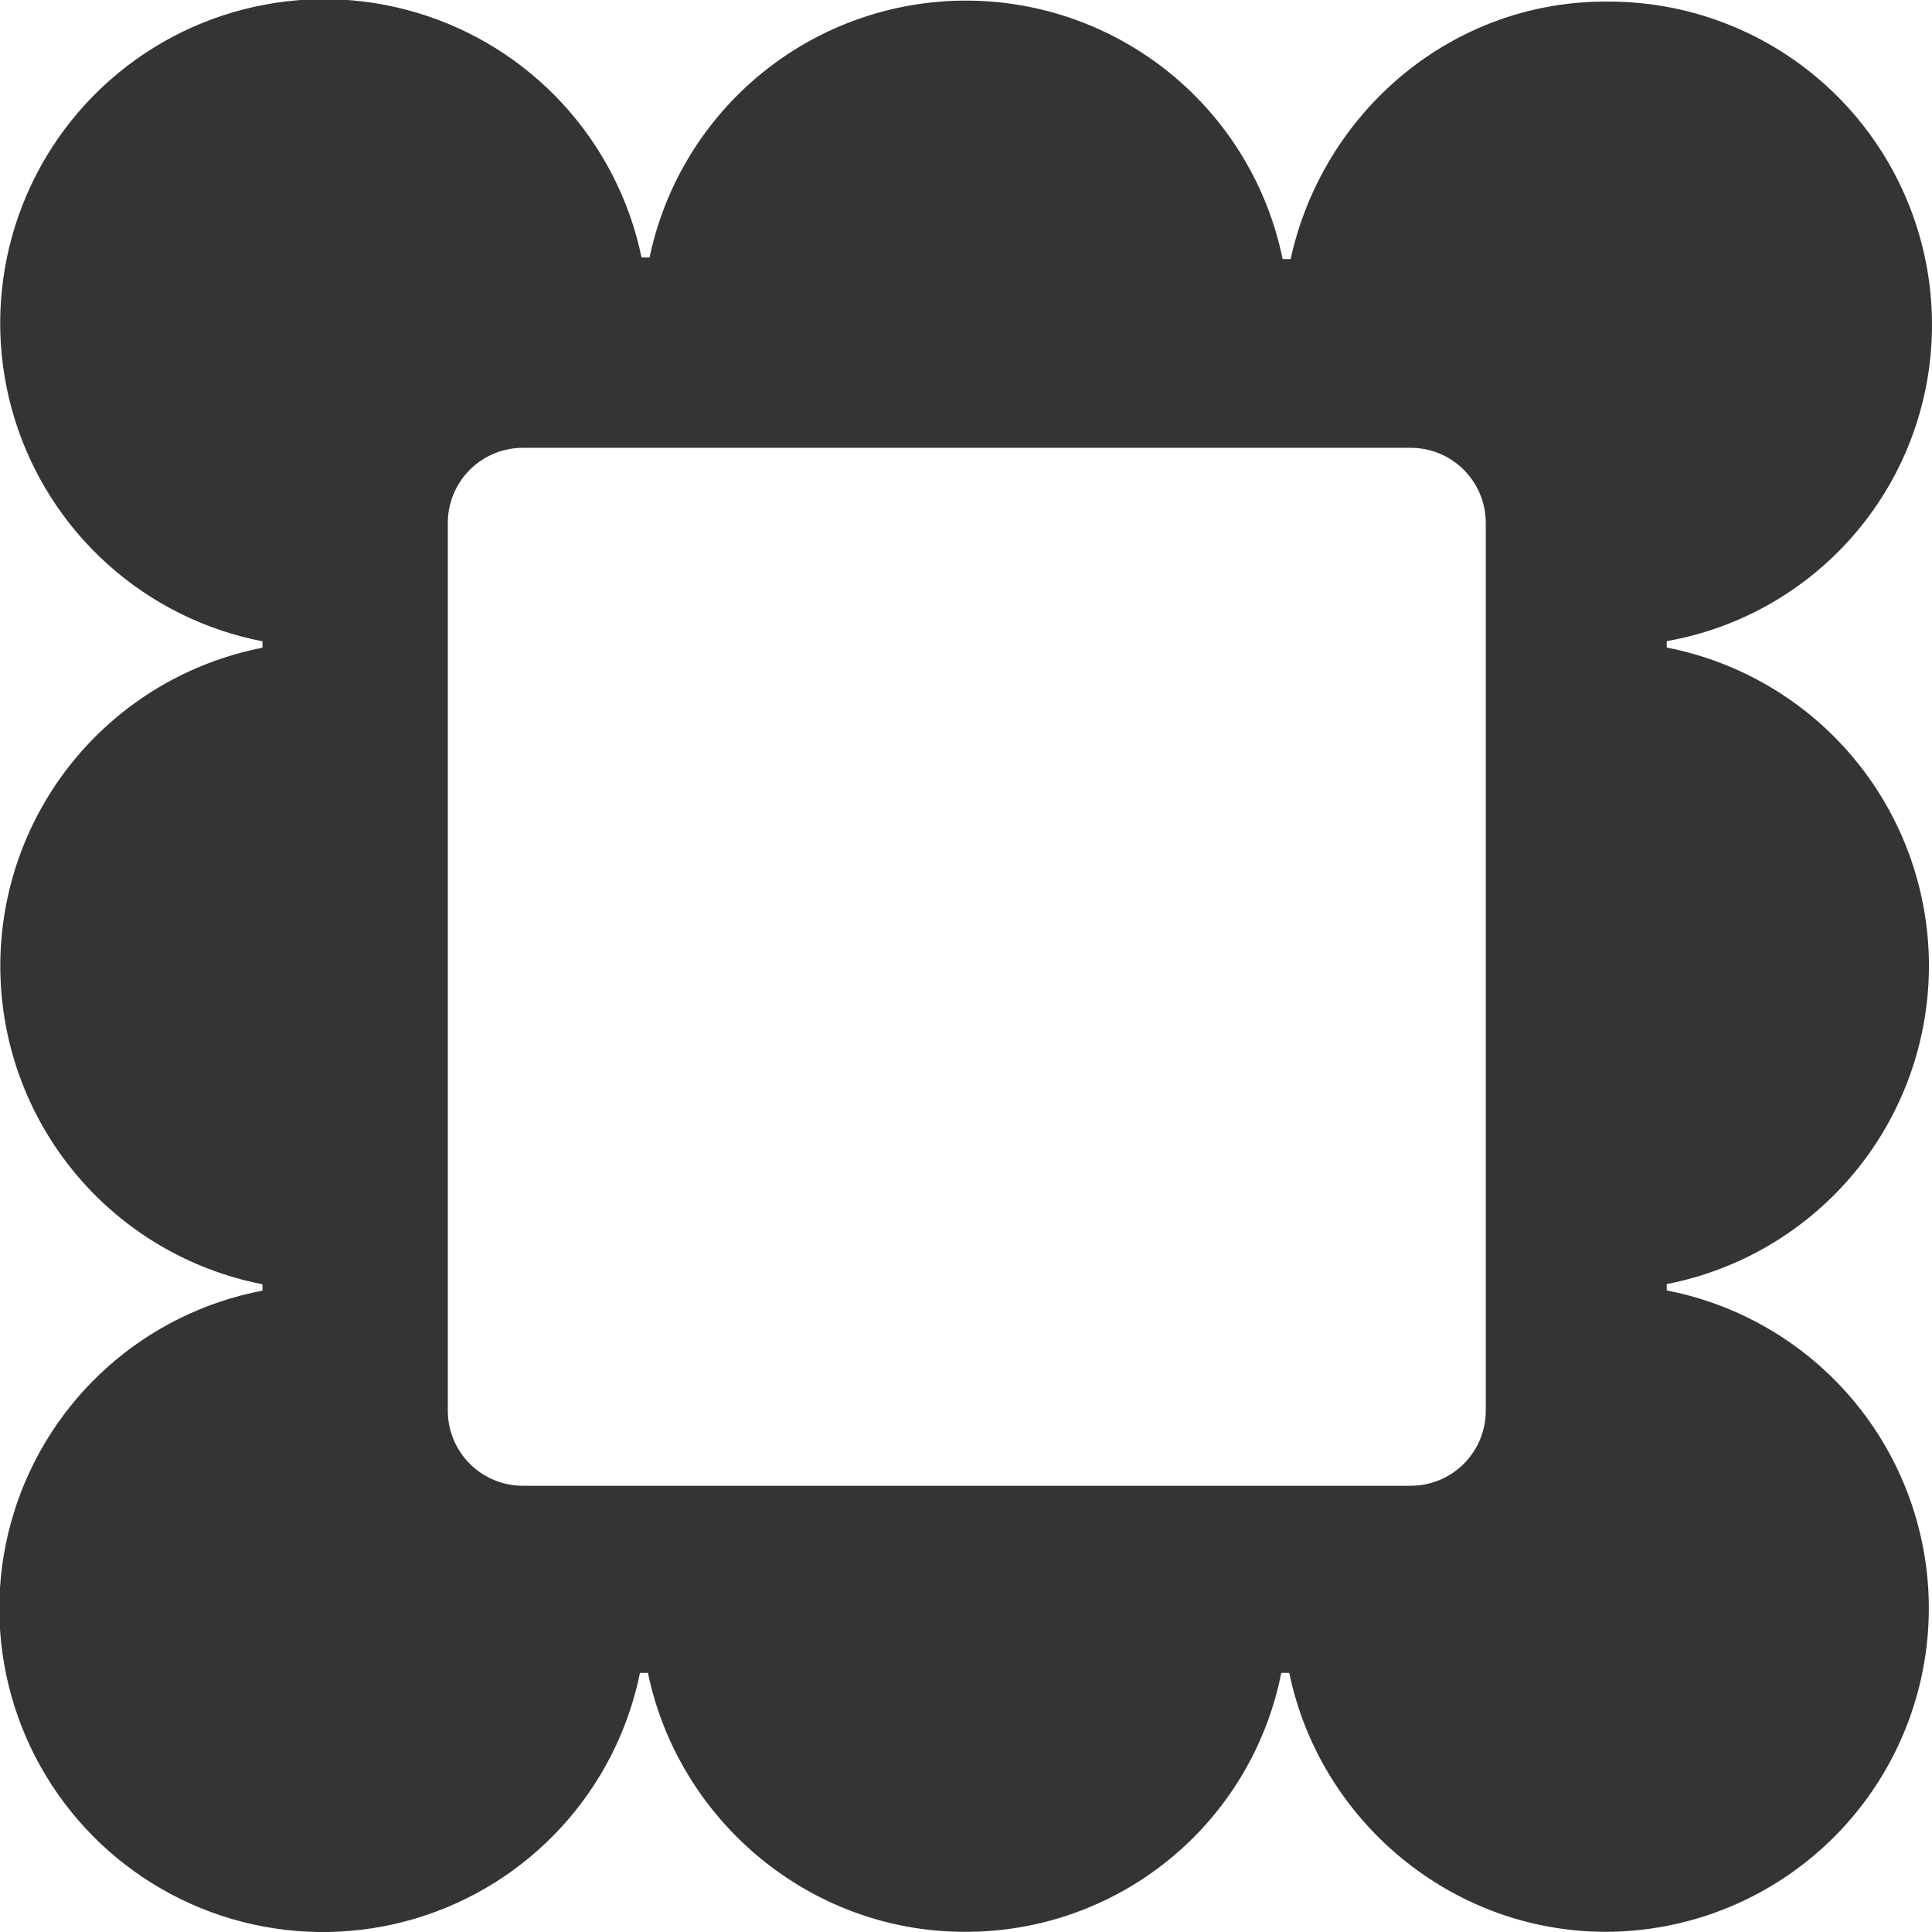 <svg width="400" height="400" viewBox="0 0 400 400" fill="none" xmlns="http://www.w3.org/2000/svg">
<g clip-path="url(#clip0_2453_12901)">
<path d="M400 67.221C399.995 49.482 392.946 32.471 380.402 19.927C367.859 7.383 350.847 0.334 333.108 0.329C300.663 -9.31323e-05 273.861 23.181 267.212 53.642H265.557C262.472 38.56 254.283 25.003 242.369 15.255C230.456 5.507 215.546 0.163 200.153 0.125C184.759 0.086 169.823 5.355 157.861 15.043C145.898 24.731 137.641 38.247 134.481 53.312H132.826C130.364 41.425 124.722 30.428 116.503 21.494C108.283 12.559 97.793 6.023 86.151 2.581C74.51 -0.861 62.152 -1.08 50.395 1.948C38.639 4.976 27.925 11.137 19.394 19.775C10.864 28.413 4.837 39.204 1.956 50.997C-0.925 62.79 -0.552 75.144 3.036 86.742C6.623 98.34 13.29 108.747 22.326 116.855C31.363 124.962 42.429 130.465 54.347 132.778V134.104C39.059 137.086 25.284 145.29 15.38 157.311C5.477 169.333 0.061 184.424 0.061 200C0.061 215.576 5.477 230.667 15.38 242.688C25.284 254.71 39.059 262.914 54.347 265.895V267.212C42.417 269.479 31.328 274.946 22.265 283.028C13.203 291.111 6.508 301.505 2.896 313.098C-0.716 324.692 -1.108 337.049 1.761 348.849C4.631 360.648 10.653 371.446 19.185 380.087C27.717 388.727 38.438 394.886 50.2 397.905C61.962 400.923 74.323 400.688 85.962 397.224C97.6 393.759 108.078 387.196 116.275 378.237C124.472 369.277 130.079 358.258 132.496 346.358H134.152C140.443 376.818 167.593 399.962 199.718 399.962C215.171 400.033 230.166 394.722 242.129 384.94C254.091 375.159 262.275 361.517 265.275 346.358H266.93C273.221 376.818 300.371 399.962 332.496 399.962C349.146 399.923 365.184 393.687 377.487 382.469C389.789 371.25 397.475 355.853 399.045 339.278C400.616 322.703 395.959 306.137 385.983 292.807C376.007 279.478 361.425 270.34 345.079 267.174V265.858C360.367 262.876 374.142 254.672 384.046 242.651C393.95 230.629 399.365 215.538 399.365 199.962C399.365 184.387 393.95 169.295 384.046 157.274C374.142 145.252 360.367 137.048 345.079 134.067V132.741C360.479 130.026 374.428 121.968 384.473 109.984C394.518 98 400.016 82.858 400 67.221ZM307.613 292.049C307.616 294.094 307.216 296.119 306.436 298.009C305.655 299.899 304.508 301.616 303.062 303.062C301.616 304.508 299.899 305.655 298.009 306.435C296.119 307.216 294.094 307.616 292.049 307.613H108.28C106.235 307.616 104.21 307.216 102.32 306.435C100.43 305.655 98.713 304.508 97.267 303.062C95.821 301.616 94.674 299.899 93.894 298.009C93.113 296.119 92.713 294.094 92.716 292.049V108.28C92.713 106.235 93.113 104.21 93.894 102.32C94.674 100.43 95.821 98.713 97.267 97.267C98.713 95.821 100.43 94.674 102.32 93.894C104.21 93.113 106.235 92.713 108.28 92.716H292.049C294.094 92.713 296.119 93.113 298.009 93.894C299.899 94.674 301.616 95.821 303.062 97.267C304.508 98.713 305.655 100.43 306.436 102.32C307.216 104.21 307.616 106.235 307.613 108.28V292.049Z" fill="#343433"/>
</g>
<defs>
<clipPath id="clip0_2453_12901">
<rect width="400" height="400" fill="white"/>
</clipPath>
</defs>
</svg>
